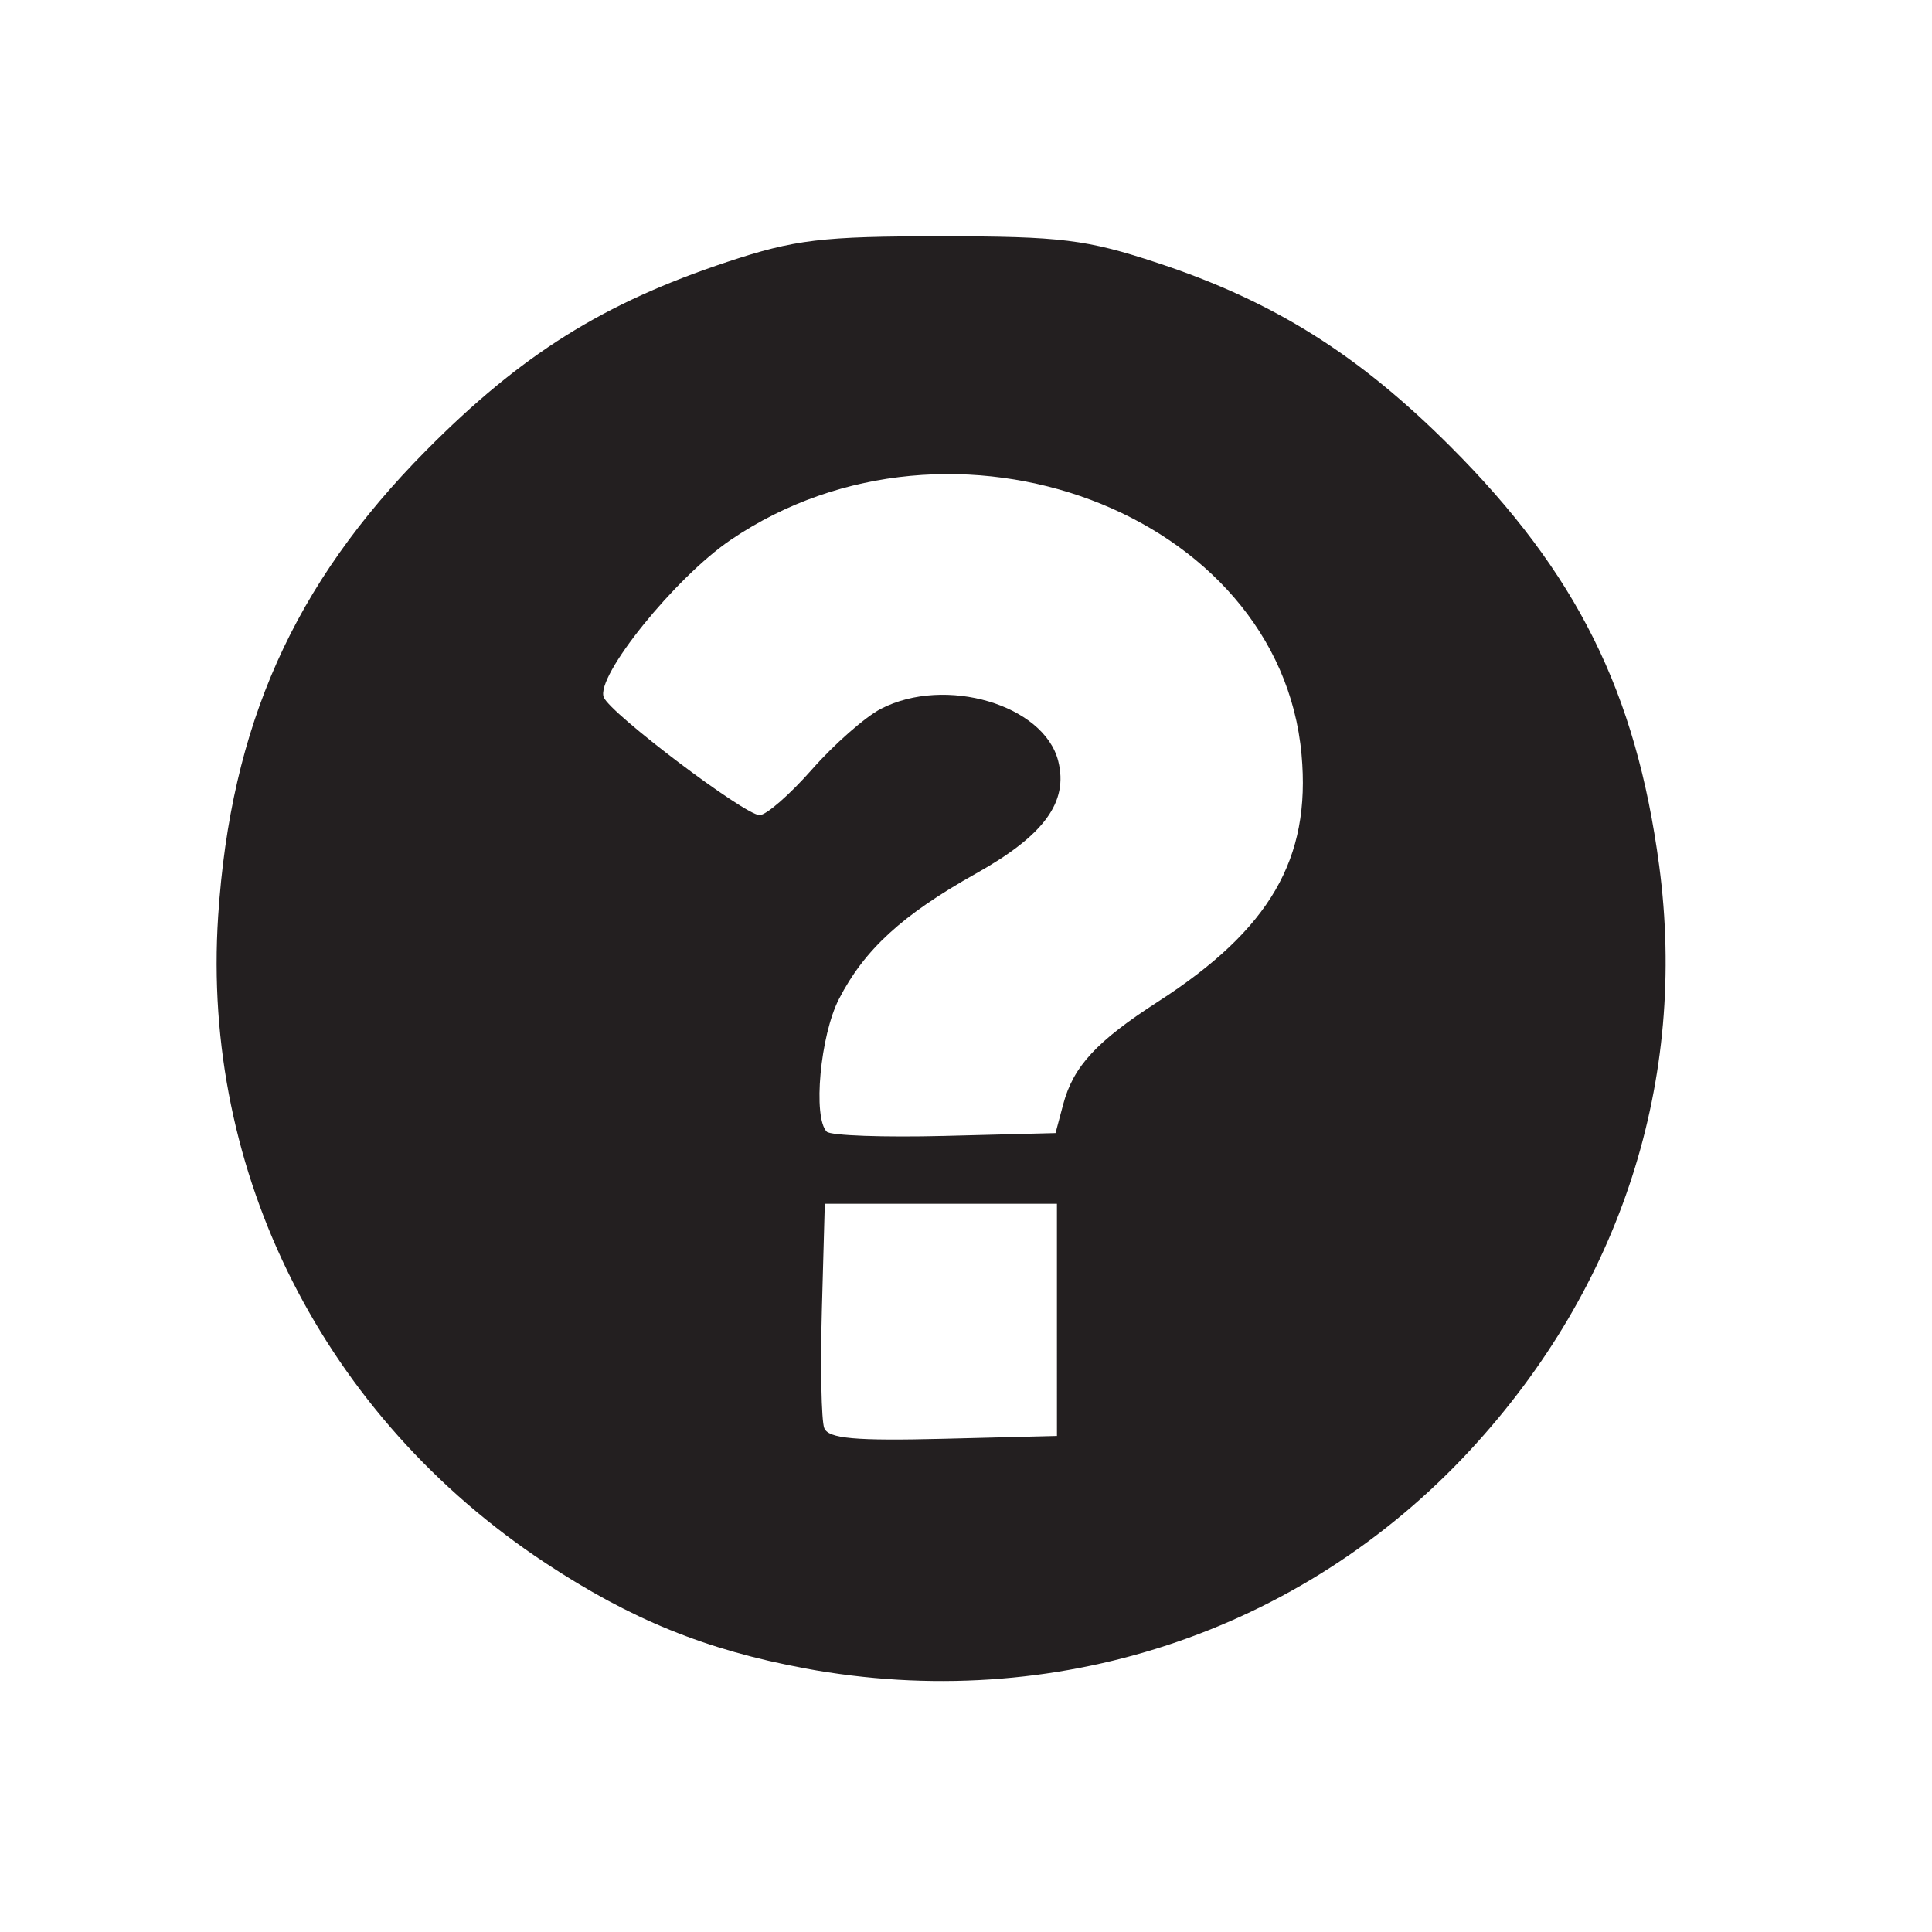 <?xml version="1.0" encoding="UTF-8" standalone="no"?>
<!-- Created with Inkscape (http://www.inkscape.org/) -->

<svg
   xmlns:dc="http://purl.org/dc/elements/1.1/"
   xmlns:cc="http://creativecommons.org/ns#"
   xmlns:rdf="http://www.w3.org/1999/02/22-rdf-syntax-ns#"
   xmlns:svg="http://www.w3.org/2000/svg"
   xmlns="http://www.w3.org/2000/svg"
   xmlns:sodipodi="http://sodipodi.sourceforge.net/DTD/sodipodi-0.dtd"
   xmlns:inkscape="http://www.inkscape.org/namespaces/inkscape"
   version="1.1"
   id="svg2"
   width="100"
   height="100"
   viewBox="0 0 100 100"
   sodipodi:docname="question.svg"
   inkscape:version="0.92.1 r">
  <defs
     id="defs6" />
  <sodipodi:namedview
     pagecolor="#ffffff"
     bordercolor="#666666"
     borderopacity="1"
     objecttolerance="10"
     gridtolerance="10"
     guidetolerance="10"
     inkscape:pageopacity="0"
     inkscape:pageshadow="2"
     inkscape:window-width="1920"
     inkscape:window-height="1011"
     id="namedview4"
     showgrid="false"
     inkscape:zoom="5.6190476"
     inkscape:cx="56.883102"
     inkscape:cy="47.574196"
     inkscape:window-x="0"
     inkscape:window-y="27"
     inkscape:window-maximized="1"
     inkscape:current-layer="svg2" />
  <path
     style="display:inline;fill:#231f20;fill-opacity:1;stroke-width:0.522"
     d="M 41.645,86.35 C 36.534,85.401 32.65,83.822 28.214,80.889 16.779,73.327 10.417,60.745 11.292,47.417 c 0.648,-9.875 3.907,-17.177 10.751,-24.086 4.942,-4.989 9.183,-7.646 15.597,-9.774 3.498,-1.16 4.9,-1.328 11.059,-1.327 6.226,0.001 7.543,0.163 11.233,1.385 6.003,1.987 10.379,4.733 15.151,9.507 6.524,6.527 9.599,12.703 10.795,21.68 1.478,11.102 -1.973,21.799 -9.75,30.222 -8.78,9.51 -21.598,13.72 -34.483,11.328 z m 13.062,-18.035 v -6.008 h -6.008 -6.008 l -0.15,5.451 c -0.082,2.998 -0.028,5.768 0.121,6.156 0.21,0.547 1.592,0.672 6.158,0.558 l 5.888,-0.148 z m 0.325,-11.158 c 0.523,-1.961 1.722,-3.258 4.907,-5.312 5.802,-3.742 7.919,-7.387 7.429,-12.791 C 66.231,26.521 49.303,20.154 37.824,27.942 c -2.881,1.954 -7.014,7.081 -6.573,8.151 0.35,0.849 7.294,6.098 8.066,6.098 0.346,0 1.567,-1.066 2.714,-2.369 1.147,-1.303 2.752,-2.713 3.567,-3.135 3.327,-1.72 8.443,-0.21 9.176,2.708 0.532,2.121 -0.726,3.841 -4.257,5.819 -3.807,2.133 -5.776,3.936 -7.09,6.49 -0.972,1.889 -1.363,6.142 -0.633,6.873 0.2,0.2 2.946,0.298 6.102,0.218 l 5.738,-0.147 z"
     id="path3682"
     inkscape:connector-curvature="0" />
  <g
     id="g3725"
     transform="translate(0.173,0.89)"
     style="display:none">
    <path
       id="path3711"
       d="m 77.741,10.79 c -0.001,0 -0.001,0 -0.002,0 v 0 H 4.36 v 0 C 2.969,10.791 1.841,11.919 1.841,13.311 V 86.69 c 0,1.391 1.128,2.52 2.519,2.521 v 0 h 10e-4 c 0,0 0,0 0.001,0 0.001,0 0,0 0.001,0 h 73.376 v 0 c 10e-4,0 10e-4,0 0.002,0 1.393,0 2.521,-1.129 2.521,-2.521 V 13.311 c 0,-1.393 -1.128,-2.521 -2.521,-2.521 z M 11.862,20.809 H 70.243 V 79.19 H 11.862 Z"
       inkscape:connector-curvature="0"
       style="fill:#231f20" />
    <path
       id="path3713"
       d="m 97.524,63.966 h -2.882 v -7.737 c 0,-0.33 -0.266,-0.596 -0.595,-0.596 h -5.333 c -0.329,0 -0.595,0.266 -0.595,0.596 v 7.736 h -2.883 c -0.223,10e-4 -0.427,0.126 -0.529,0.324 -0.103,0.197 -0.085,0.437 0.045,0.618 l 6.164,8.616 c 0.111,0.156 0.292,0.248 0.483,0.248 0.001,0 0.001,0 0.001,0 0.193,0 0.373,-0.094 0.484,-0.25 l 6.125,-8.615 c 0.129,-0.182 0.146,-0.421 0.043,-0.619 -0.1,-0.197 -0.305,-0.322 -0.528,-0.321 z"
       inkscape:connector-curvature="0"
       style="fill:#231f20" />
    <path
       id="path3715"
       d="m 85.276,36.035 h 2.882 v 7.737 c 0,0.329 0.267,0.595 0.596,0.596 l 5.333,-0.001 c 0.329,0 0.596,-0.266 0.595,-0.595 v -7.737 h 2.883 c 0.223,0 0.427,-0.125 0.529,-0.323 0.102,-0.198 0.085,-0.438 -0.045,-0.618 l -6.164,-8.615 c -0.112,-0.157 -0.292,-0.25 -0.483,-0.25 -0.001,0 -0.001,0 -0.001,0 -0.193,0.002 -0.373,0.094 -0.485,0.252 l -6.124,8.614 c -0.129,0.181 -0.146,0.42 -0.044,0.618 0.1,0.197 0.305,0.322 0.528,0.322 z"
       inkscape:connector-curvature="0"
       style="fill:#231f20" />
    <circle
       id="circle3717"
       r="4.955"
       cy="31.993"
       cx="27.998"
       style="fill:#231f20" />
    <path
       id="path3719"
       d="M 37.38,38.28 V 38.256 H 19.628 v 0.017 c -1.283,0 -2.323,1.036 -2.332,2.316 h -0.002 v 14.04 h 0.023 c -0.001,0.535 0.202,1.07 0.61,1.478 0.813,0.814 2.133,0.814 2.947,0 0.407,-0.408 0.61,-0.943 0.609,-1.478 h 0.005 V 44.93 44.827 h 0.006 c 0.015,-0.354 0.302,-0.638 0.66,-0.638 0.358,0 0.646,0.283 0.661,0.638 h 0.006 v 0.103 6.254 19.344 c 0.002,1.345 1.091,2.434 2.437,2.434 1.345,0 2.437,-1.091 2.437,-2.437 V 57.584 h 0.018 c 0,-0.373 0.302,-0.675 0.675,-0.675 0.373,0 0.675,0.302 0.675,0.675 h 0.017 v 12.941 c 0,1.346 1.092,2.437 2.437,2.437 1.346,0 2.437,-1.091 2.437,-2.437 V 57.584 51.185 44.931 44.828 c 0,-0.369 0.298,-0.667 0.666,-0.667 0.367,0 0.665,0.298 0.665,0.667 v 0.103 9.699 h 0.023 c -10e-4,0.535 0.202,1.07 0.61,1.478 0.814,0.814 2.133,0.814 2.947,0 0.408,-0.408 0.611,-0.943 0.61,-1.478 h 0.004 V 40.59 C 39.477,39.383 38.556,38.401 37.38,38.28 Z"
       inkscape:connector-curvature="0"
       style="fill:#231f20" />
    <circle
       id="circle3721"
       r="4.955"
       cy="31.993"
       cx="53.331"
       style="display:inline;fill:#231f20" />
    <path
       id="path3723"
       d="M 62.713,38.28 V 38.256 H 44.961 v 0.017 c -1.283,0 -2.323,1.036 -2.332,2.316 h -0.002 v 14.04 h 0.023 c -10e-4,0.535 0.202,1.07 0.61,1.478 0.813,0.814 2.133,0.814 2.947,0 0.407,-0.408 0.61,-0.943 0.609,-1.478 h 0.005 V 44.93 44.827 h 0.006 c 0.015,-0.354 0.302,-0.638 0.66,-0.638 0.358,0 0.646,0.283 0.661,0.638 h 0.006 v 0.103 6.254 19.344 c 0.002,1.345 1.091,2.434 2.437,2.434 1.345,0 2.437,-1.091 2.437,-2.437 V 57.584 h 0.018 c 0,-0.373 0.302,-0.675 0.675,-0.675 0.373,0 0.675,0.302 0.675,0.675 h 0.017 v 12.941 c 0,1.346 1.092,2.437 2.437,2.437 1.346,0 2.437,-1.091 2.437,-2.437 V 57.584 51.185 44.931 44.828 c 0,-0.369 0.298,-0.667 0.666,-0.667 0.367,0 0.665,0.298 0.665,0.667 v 0.103 9.699 h 0.023 c -10e-4,0.535 0.202,1.07 0.61,1.478 0.814,0.814 2.133,0.814 2.947,0 0.408,-0.408 0.611,-0.943 0.61,-1.478 h 0.004 V 40.59 c -0.003,-1.207 -0.923,-2.189 -2.099,-2.31 z"
       inkscape:connector-curvature="0"
       style="fill:#231f20" />
  </g>
</svg>
